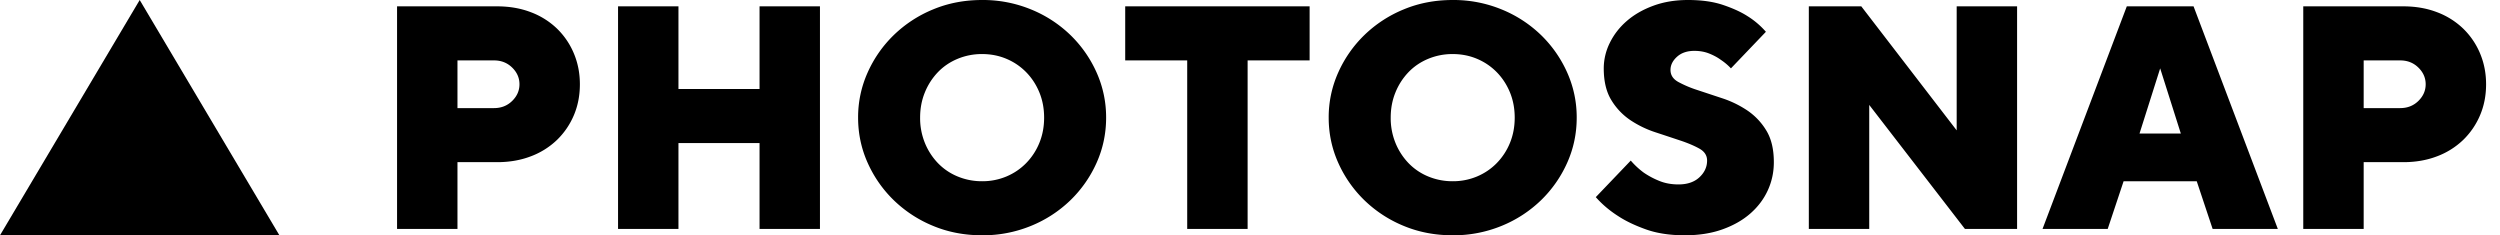 <svg xmlns="http://www.w3.org/2000/svg" width="170" height="16"><defs><linearGradient id="a" x1="0%" x2="50%" y1="85.457%" y2="14.543%"><stop offset="0%" stopColor="#FFC593"/><stop offset="51.945%" stopColor="#BC7198"/><stop offset="100%" stopColor="#5A77FF"/></linearGradient></defs><g fill="none" fillRule="evenodd"><path fill="#000" fillRule="nonzero" d="M31.108 15.568v-4.541h2.703c.836 0 1.6-.133 2.292-.4a5.19 5.19 0 001.773-1.113 5.1 5.1 0 001.146-1.676c.273-.642.41-1.344.41-2.108 0-.75-.137-1.449-.41-2.098a5.072 5.072 0 00-1.146-1.686A5.19 5.19 0 0036.103.832c-.692-.266-1.456-.4-2.292-.4H27v15.136h4.108zm2.487-8.217h-2.487V4.108h2.487c.49 0 .9.162 1.232.487.332.324.497.702.497 1.135 0 .432-.165.81-.497 1.135-.332.324-.742.486-1.232.486zm12.54 8.217V9.73h5.514v5.838h4.108V.432h-4.108v5.622h-5.514V.432h-4.108v15.136h4.108zM66.784 16a8.616 8.616 0 003.319-.638 8.401 8.401 0 002.68-1.74 8.192 8.192 0 001.785-2.552c.432-.965.648-1.989.648-3.07a7.428 7.428 0 00-.648-3.07 8.192 8.192 0 00-1.784-2.552 8.401 8.401 0 00-2.681-1.74A8.616 8.616 0 0066.783 0c-1.196 0-2.306.213-3.329.638a8.432 8.432 0 00-2.67 1.74A8.192 8.192 0 0059 4.93 7.428 7.428 0 0058.351 8c0 1.081.217 2.105.649 3.07a8.192 8.192 0 001.784 2.552 8.432 8.432 0 002.67 1.74c1.023.425 2.133.638 3.33.638zm0-3.676A4.285 4.285 0 0165.119 12a3.942 3.942 0 01-1.34-.908 4.33 4.33 0 01-.887-1.373A4.479 4.479 0 0162.568 8c0-.62.108-1.193.324-1.719a4.33 4.33 0 01.886-1.373c.375-.39.822-.692 1.34-.908a4.285 4.285 0 011.666-.324c.59 0 1.142.108 1.654.324.512.216.958.519 1.34.908.382.39.681.847.898 1.373.216.526.324 1.1.324 1.719 0 .62-.108 1.193-.324 1.719a4.236 4.236 0 01-.898 1.373c-.382.39-.828.692-1.34.908a4.206 4.206 0 01-1.654.324zm18.054 3.244V4.108h4.216V.432h-12.54v3.676h4.216v11.46h4.108zM98.784 16a8.616 8.616 0 003.319-.638 8.401 8.401 0 002.68-1.74 8.192 8.192 0 001.785-2.552c.432-.965.648-1.989.648-3.07a7.428 7.428 0 00-.648-3.07 8.192 8.192 0 00-1.784-2.552 8.401 8.401 0 00-2.681-1.74A8.616 8.616 0 0098.783 0c-1.196 0-2.306.213-3.329.638a8.432 8.432 0 00-2.67 1.74A8.192 8.192 0 0091 4.93 7.428 7.428 0 0090.351 8c0 1.081.217 2.105.649 3.07a8.192 8.192 0 001.784 2.552 8.432 8.432 0 002.67 1.74c1.023.425 2.133.638 3.33.638zm0-3.676A4.285 4.285 0 0197.119 12a3.942 3.942 0 01-1.34-.908 4.33 4.33 0 01-.887-1.373A4.479 4.479 0 0194.568 8c0-.62.108-1.193.324-1.719a4.33 4.33 0 01.886-1.373c.375-.39.822-.692 1.34-.908a4.285 4.285 0 011.666-.324c.59 0 1.142.108 1.654.324.512.216.958.519 1.34.908.382.39.681.847.898 1.373.216.526.324 1.1.324 1.719 0 .62-.108 1.193-.324 1.719a4.236 4.236 0 01-.898 1.373c-.382.39-.828.692-1.34.908a4.206 4.206 0 01-1.654.324zM114.568 16c.95 0 1.801-.133 2.55-.4.75-.267 1.385-.627 1.904-1.081.519-.454.915-.98 1.189-1.578.274-.599.41-1.236.41-1.914 0-.88-.172-1.6-.518-2.162a4.35 4.35 0 00-1.298-1.362 6.98 6.98 0 00-1.697-.822l-1.697-.562a7.533 7.533 0 01-1.297-.551c-.346-.195-.52-.465-.52-.811 0-.332.148-.63.444-.898.295-.266.688-.4 1.178-.4.375 0 .714.062 1.016.184.303.123.563.263.779.422.26.173.49.367.692.584l2.378-2.487a5.559 5.559 0 00-1.276-1.08c-.432-.275-.98-.523-1.643-.747C116.5.112 115.706 0 114.784 0c-.865 0-1.65.13-2.357.39-.706.259-1.308.605-1.805 1.037-.498.432-.883.93-1.157 1.492a3.908 3.908 0 00-.41 1.73c0 .879.172 1.6.518 2.162a4.35 4.35 0 001.297 1.362 6.98 6.98 0 001.698.822c.612.201 1.178.389 1.697.562.519.173.951.357 1.297.551.346.195.52.465.52.81 0 .433-.174.812-.52 1.136-.346.324-.821.487-1.427.487-.49 0-.933-.083-1.33-.25a5.466 5.466 0 01-1.027-.55 5.352 5.352 0 01-.886-.822l-2.378 2.486c.432.49.944.923 1.535 1.298.504.331 1.131.63 1.88.897.75.267 1.63.4 2.639.4zm12.54-.432V7.135l6.508 8.433h3.546V.432h-4.108v8.433L126.568.432H123v15.136h4.108zm16.216 0l1.081-3.244h4.973l1.081 3.244h4.433L149.162.432h-4.54l-5.73 15.136h4.432zm4.973-6.487h-2.81l1.405-4.432 1.405 4.432zm12.433 6.487v-4.541h2.702c.836 0 1.6-.133 2.292-.4a5.19 5.19 0 001.773-1.113 5.1 5.1 0 001.146-1.676c.274-.642.411-1.344.411-2.108 0-.75-.137-1.449-.41-2.098a5.072 5.072 0 00-1.147-1.686 5.19 5.19 0 00-1.773-1.114c-.692-.266-1.456-.4-2.292-.4h-6.81v15.136h4.108zm2.486-8.217h-2.486V4.108h2.486c.49 0 .901.162 1.233.487.331.324.497.702.497 1.135 0 .432-.166.81-.497 1.135-.332.324-.743.486-1.233.486z"/><path fill="url(#a)" d="M0 16L9.5 0 19 16z"/></g></svg>

